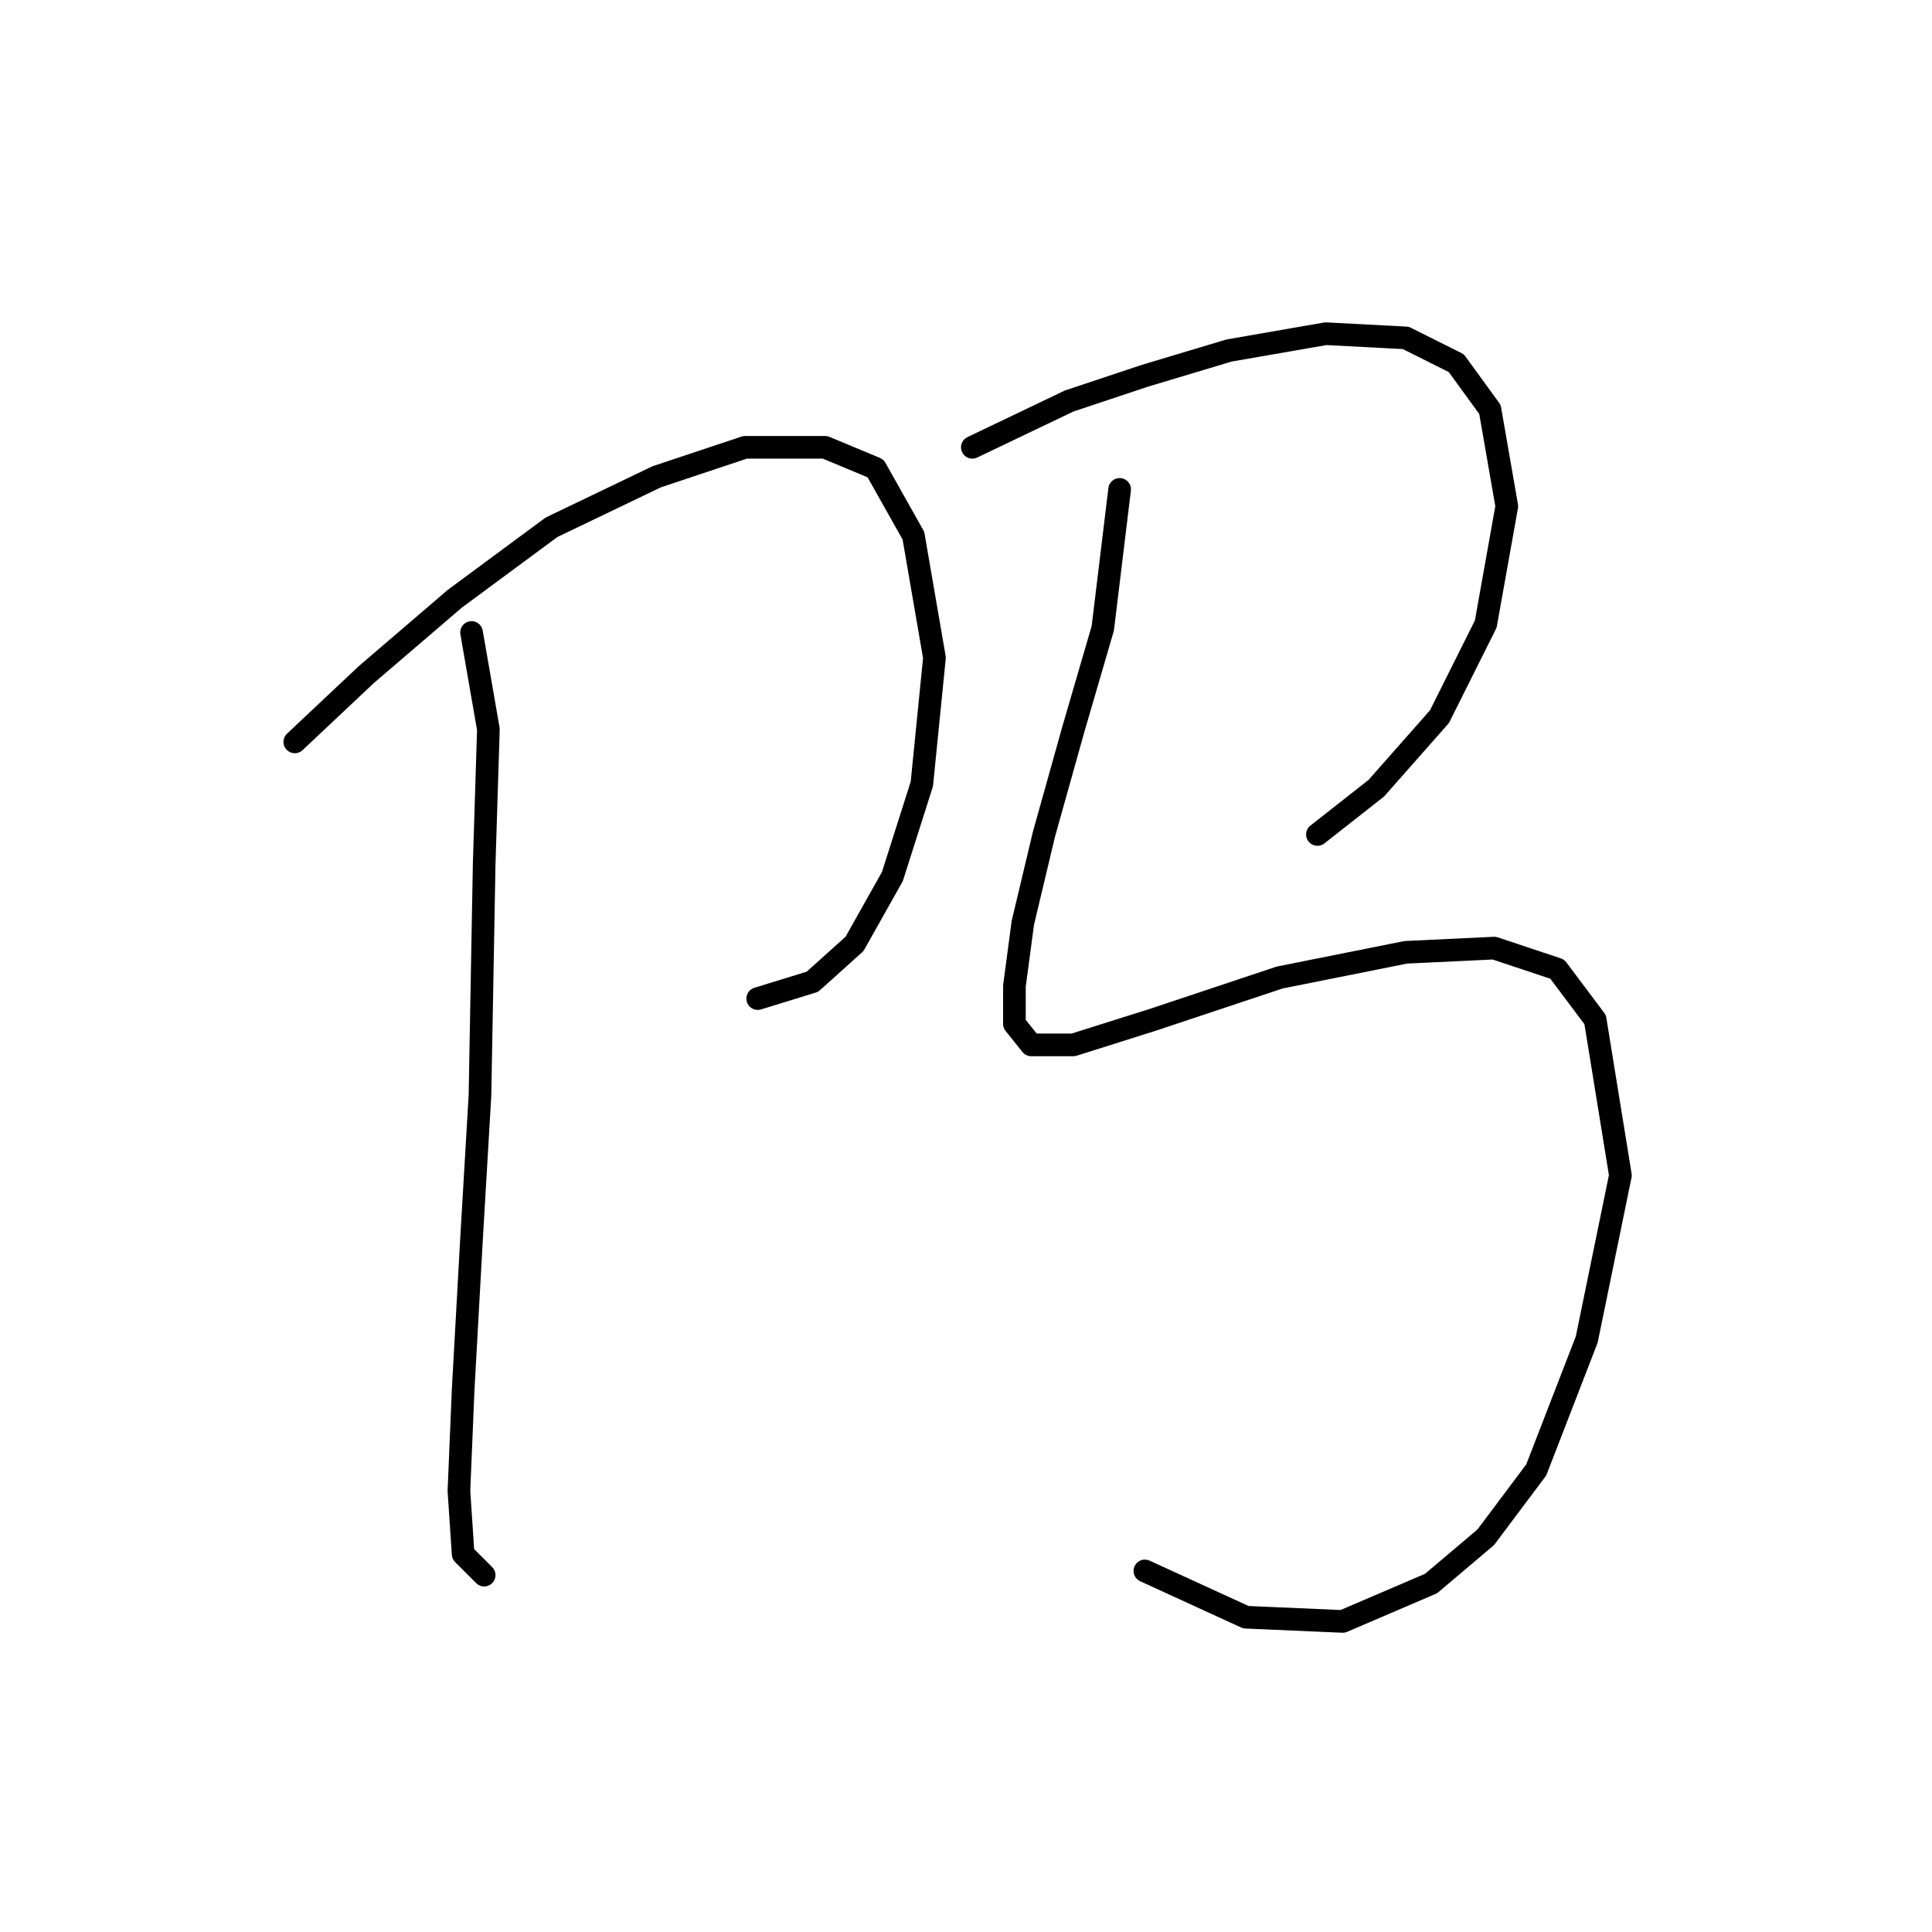 <?xml version="1.0" standalone="no"?>
    <svg width="256" height="256" xmlns="http://www.w3.org/2000/svg" version="1.1">
    <polyline stroke="black" stroke-width="3" stroke-linecap="round" fill="transparent" stroke-linejoin="round" points="39.063 98.305 48.543 89.383 60.253 79.346 73.078 69.866 87.018 63.175 98.729 59.271 109.323 59.271 116.015 62.059 121.033 70.981 123.821 87.152 122.149 103.881 118.245 116.149 113.227 125.071 107.65 130.089 100.401 132.32 100.401 132.32 " />
        <polyline stroke="black" stroke-width="3" stroke-linecap="round" fill="transparent" stroke-linejoin="round" points="62.483 83.807 64.714 96.632 64.156 114.476 63.598 145.145 62.483 164.104 61.368 184.178 60.81 197.561 61.368 205.925 64.156 208.714 64.156 208.714 " />
        <polyline stroke="black" stroke-width="3" stroke-linecap="round" fill="transparent" stroke-linejoin="round" points="128.84 59.271 141.665 53.137 151.702 49.792 162.855 46.446 175.68 44.216 186.275 44.773 192.966 48.119 197.427 54.253 199.658 67.078 196.87 82.691 190.736 94.959 182.372 104.439 174.565 110.572 174.565 110.572 " />
        <polyline stroke="black" stroke-width="3" stroke-linecap="round" fill="transparent" stroke-linejoin="round" points="148.357 64.847 146.126 83.249 142.223 96.632 138.32 110.572 135.531 122.282 134.416 130.647 134.416 135.665 136.647 138.453 142.223 138.453 152.818 135.108 169.546 129.531 186.275 126.186 197.985 125.628 206.349 128.416 211.368 135.108 214.714 155.74 210.253 177.487 203.561 194.773 196.87 203.695 189.621 209.829 177.911 214.847 165.085 214.29 151.702 208.156 151.702 208.156 " />
        </svg>
